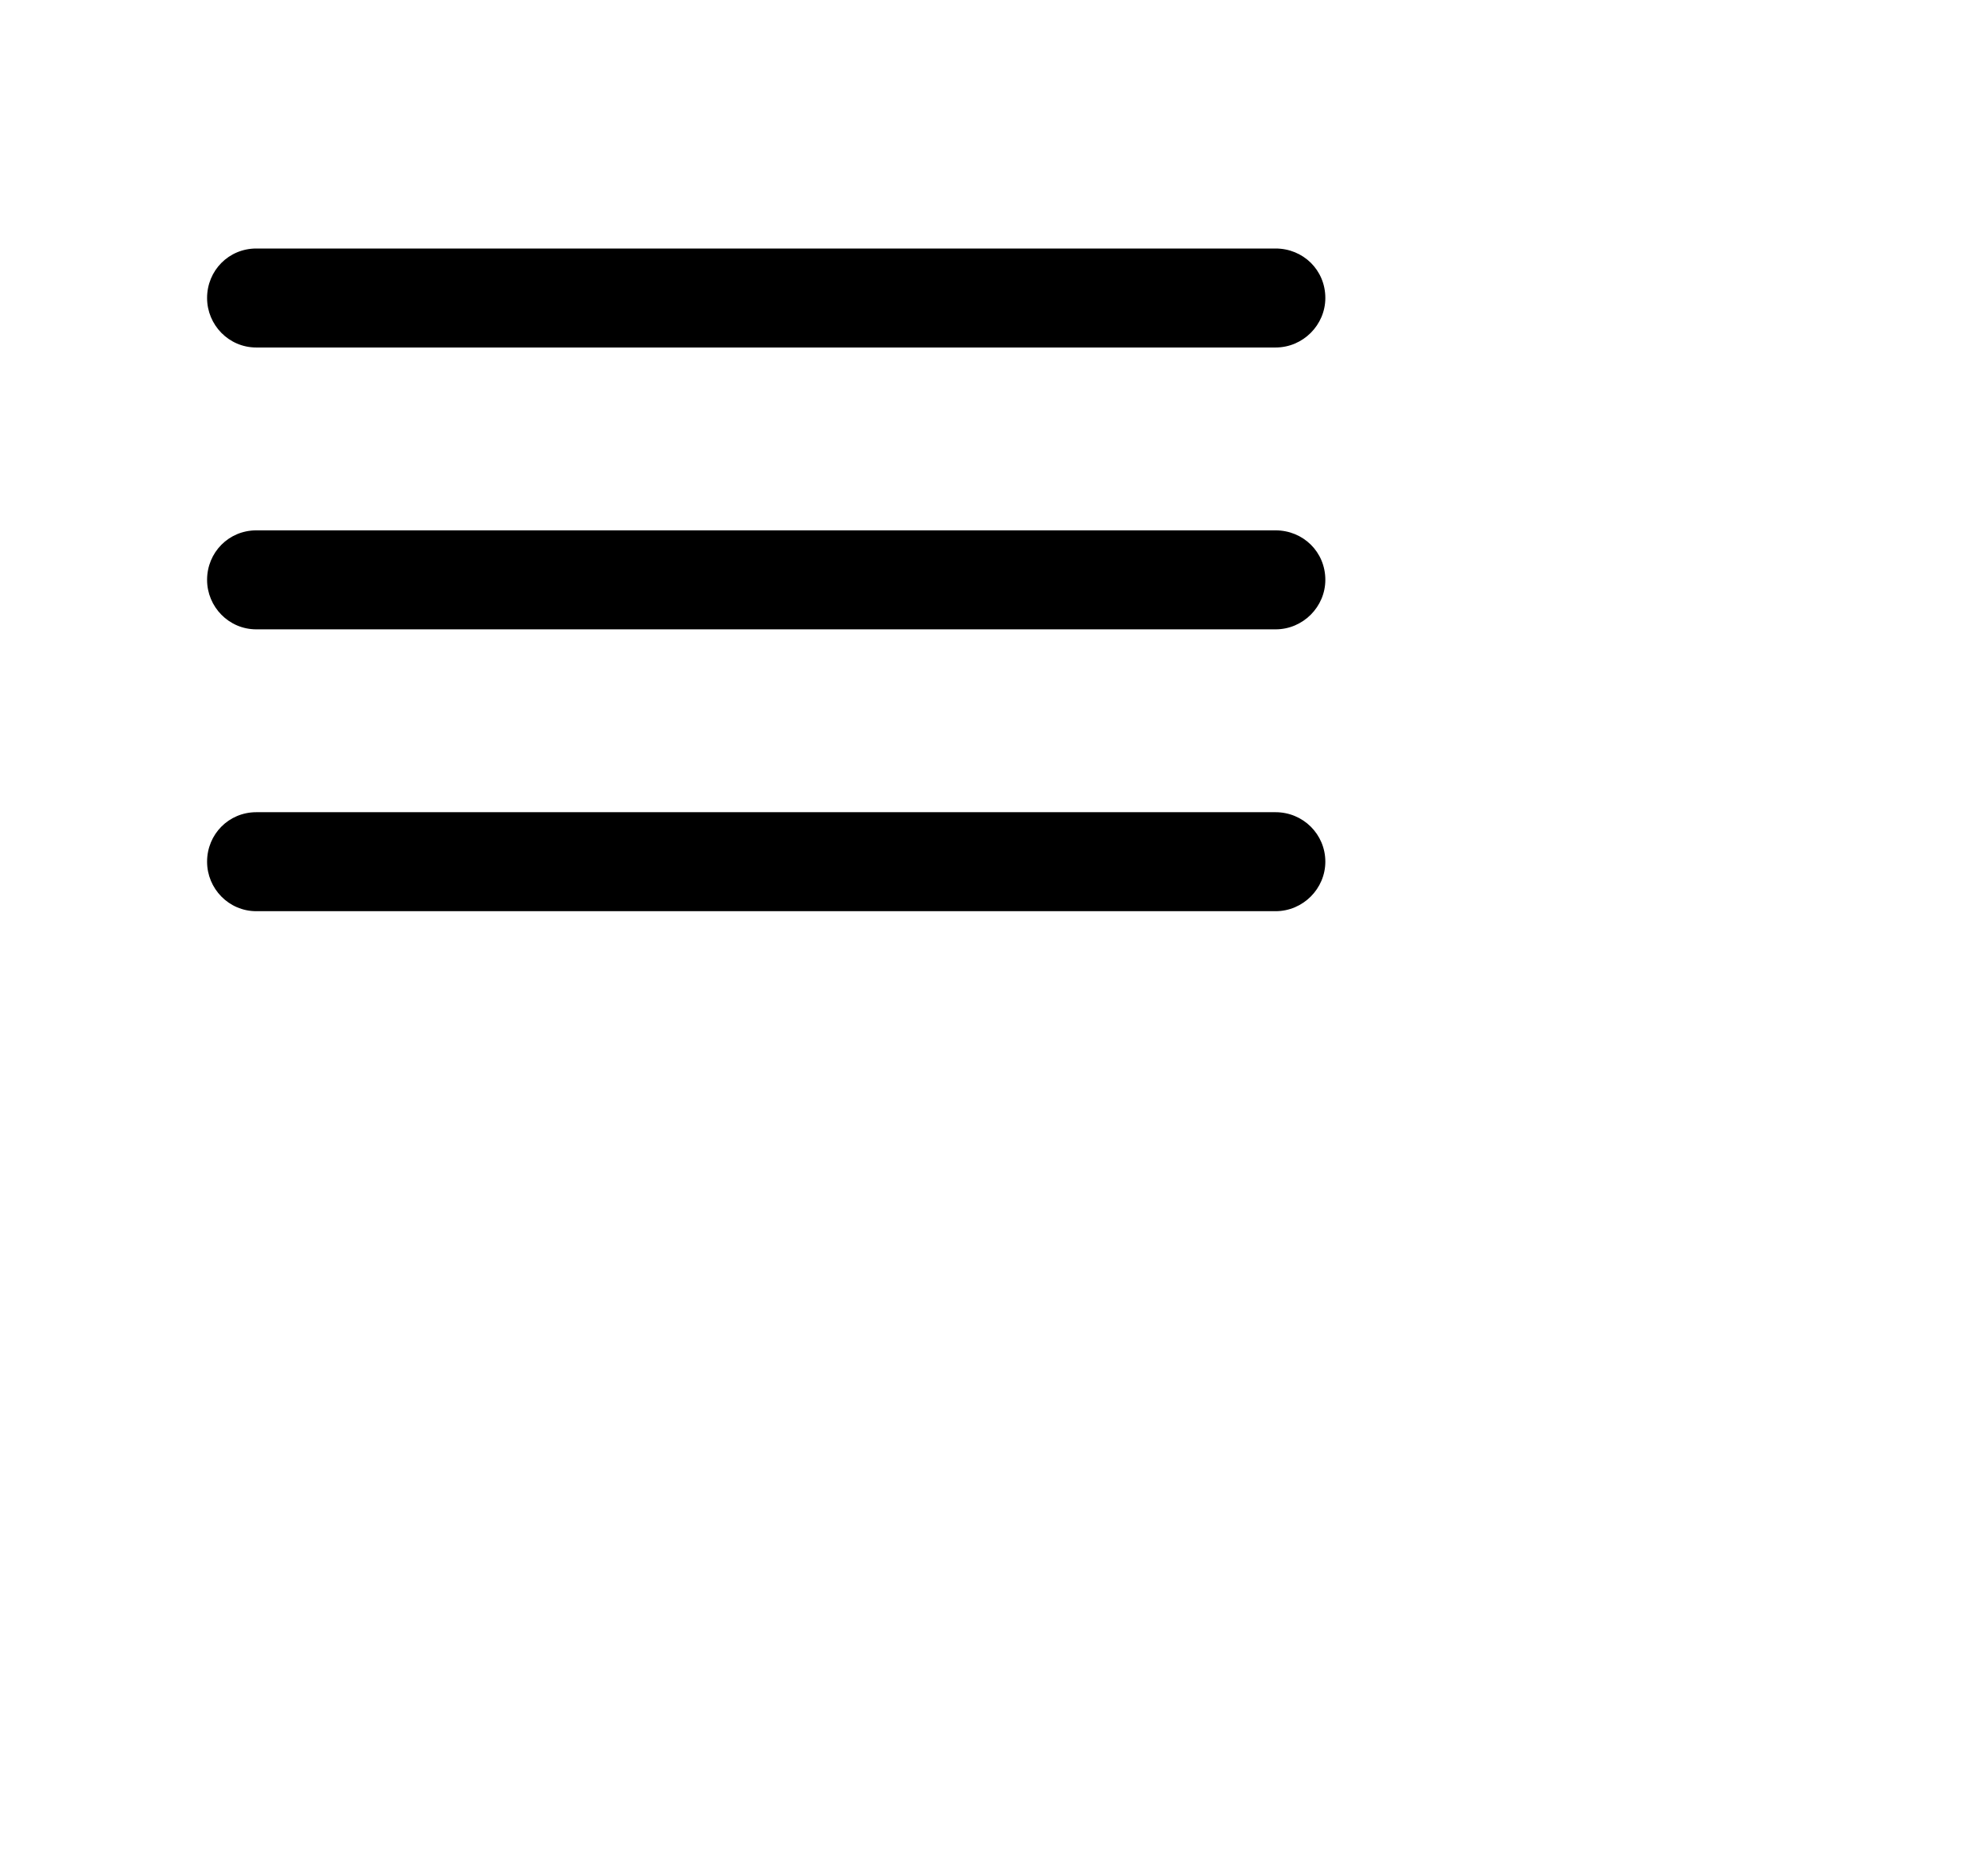<svg width="48" height="45" viewBox="0 0 48 45" fill="none" xmlns="http://www.w3.org/2000/svg">
<path d="M6.189 8.39H30.798C31.464 8.39 32 7.844 32 7.195C32 6.519 31.464 6 30.798 6H6.189C5.522 6 5 6.532 5 7.195C5 7.844 5.522 8.39 6.189 8.39ZM6.189 15.195H30.798C31.464 15.195 32 14.649 32 14C32 13.325 31.464 12.805 30.798 12.805H6.189C5.522 12.805 5 13.338 5 14C5 14.649 5.522 15.195 6.189 15.195ZM6.189 22H30.798C31.464 22 32 21.454 32 20.805C32 20.143 31.464 19.61 30.798 19.61H6.189C5.522 19.61 5 20.143 5 20.805C5 21.454 5.522 22 6.189 22Z" fill="black"/>
</svg>
